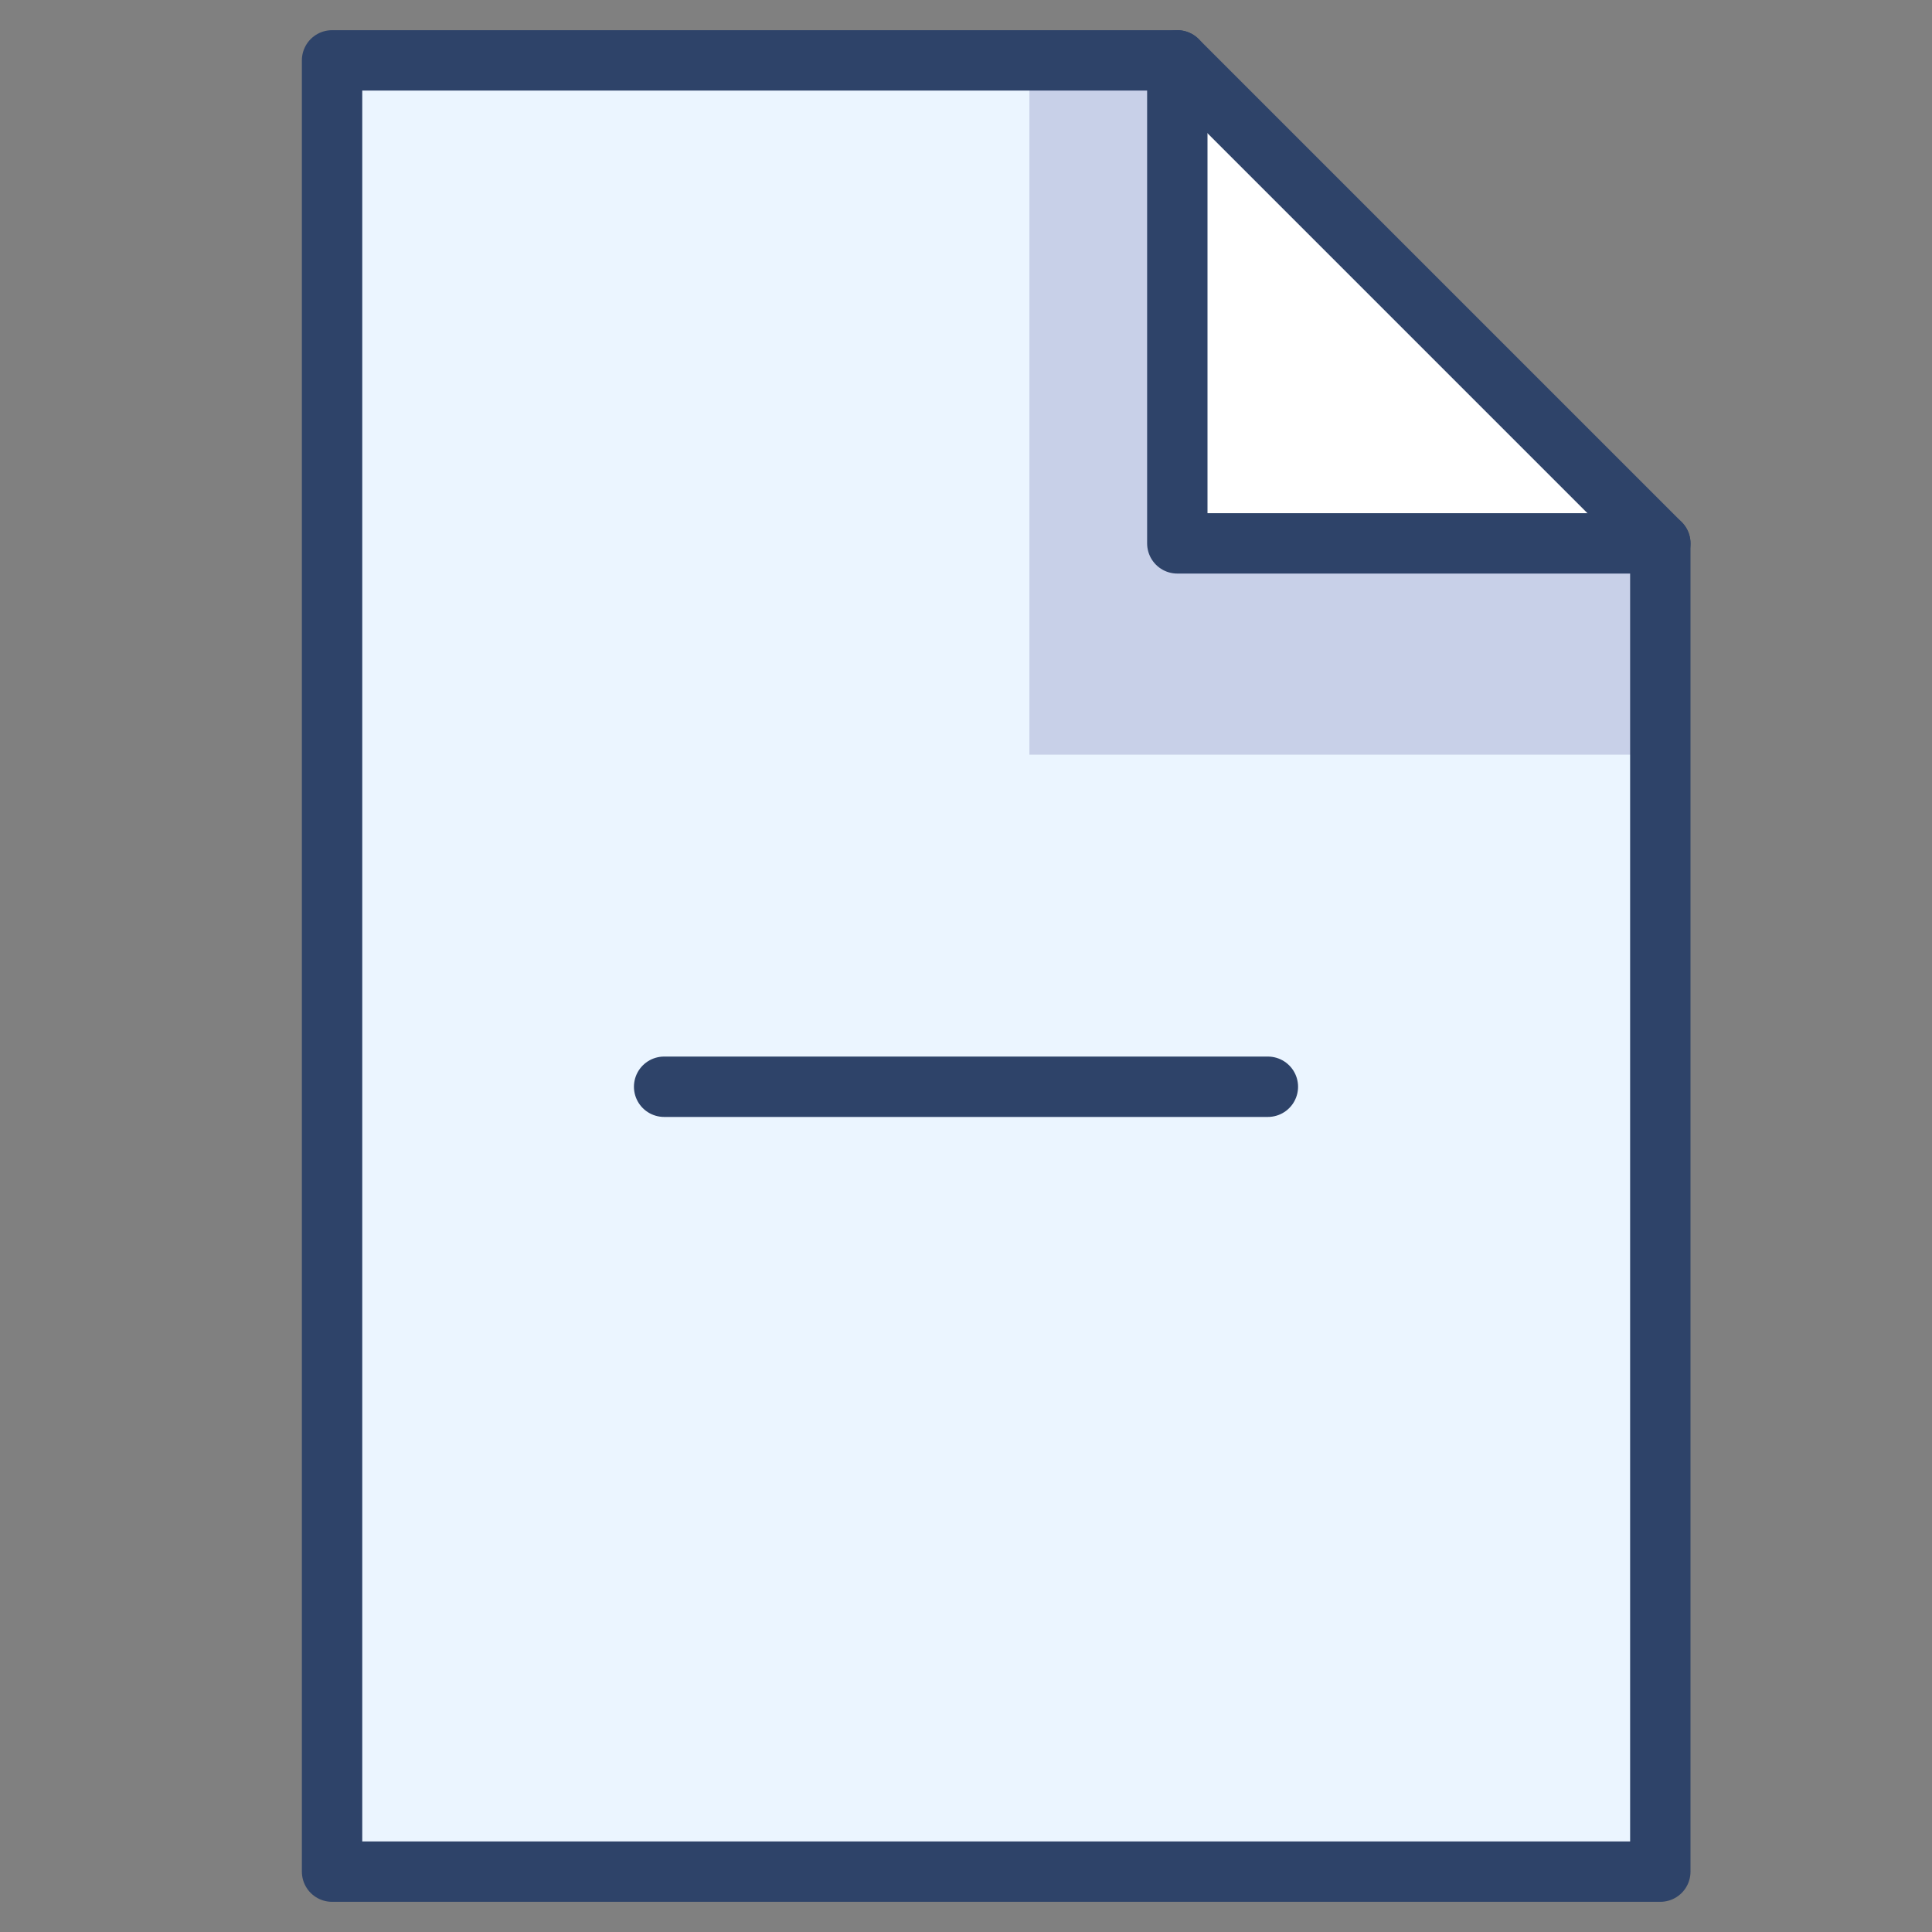 <svg xmlns="http://www.w3.org/2000/svg" viewBox="0 0 64 64" aria-labelledby="title" aria-describedby="desc"><rect x="0" y="0" width="64" height="64" fill="#808080" stroke="none"/><path data-name="layer2" fill="#ebf5ff" d="M39 18V2H11v60h44V18H39z"/><path data-name="layer1" fill="#fff" d="M55 18L39 2v16h16z"/><path data-name="opacity" fill="#000064" opacity=".15" d="M34.1 2v23H55v-7H39V2h-4.9z"/><path data-name="stroke" fill="none" stroke="#2e4369" stroke-linecap="round" stroke-miterlimit="10" stroke-width="2" d="M11 2v60h44V18L39 2H11z" stroke-linejoin="round"/><path data-name="stroke" fill="none" stroke="#2e4369" stroke-linecap="round" stroke-miterlimit="10" stroke-width="2" d="M39 2v16h16M42 36H22" stroke-linejoin="round"/></svg>
